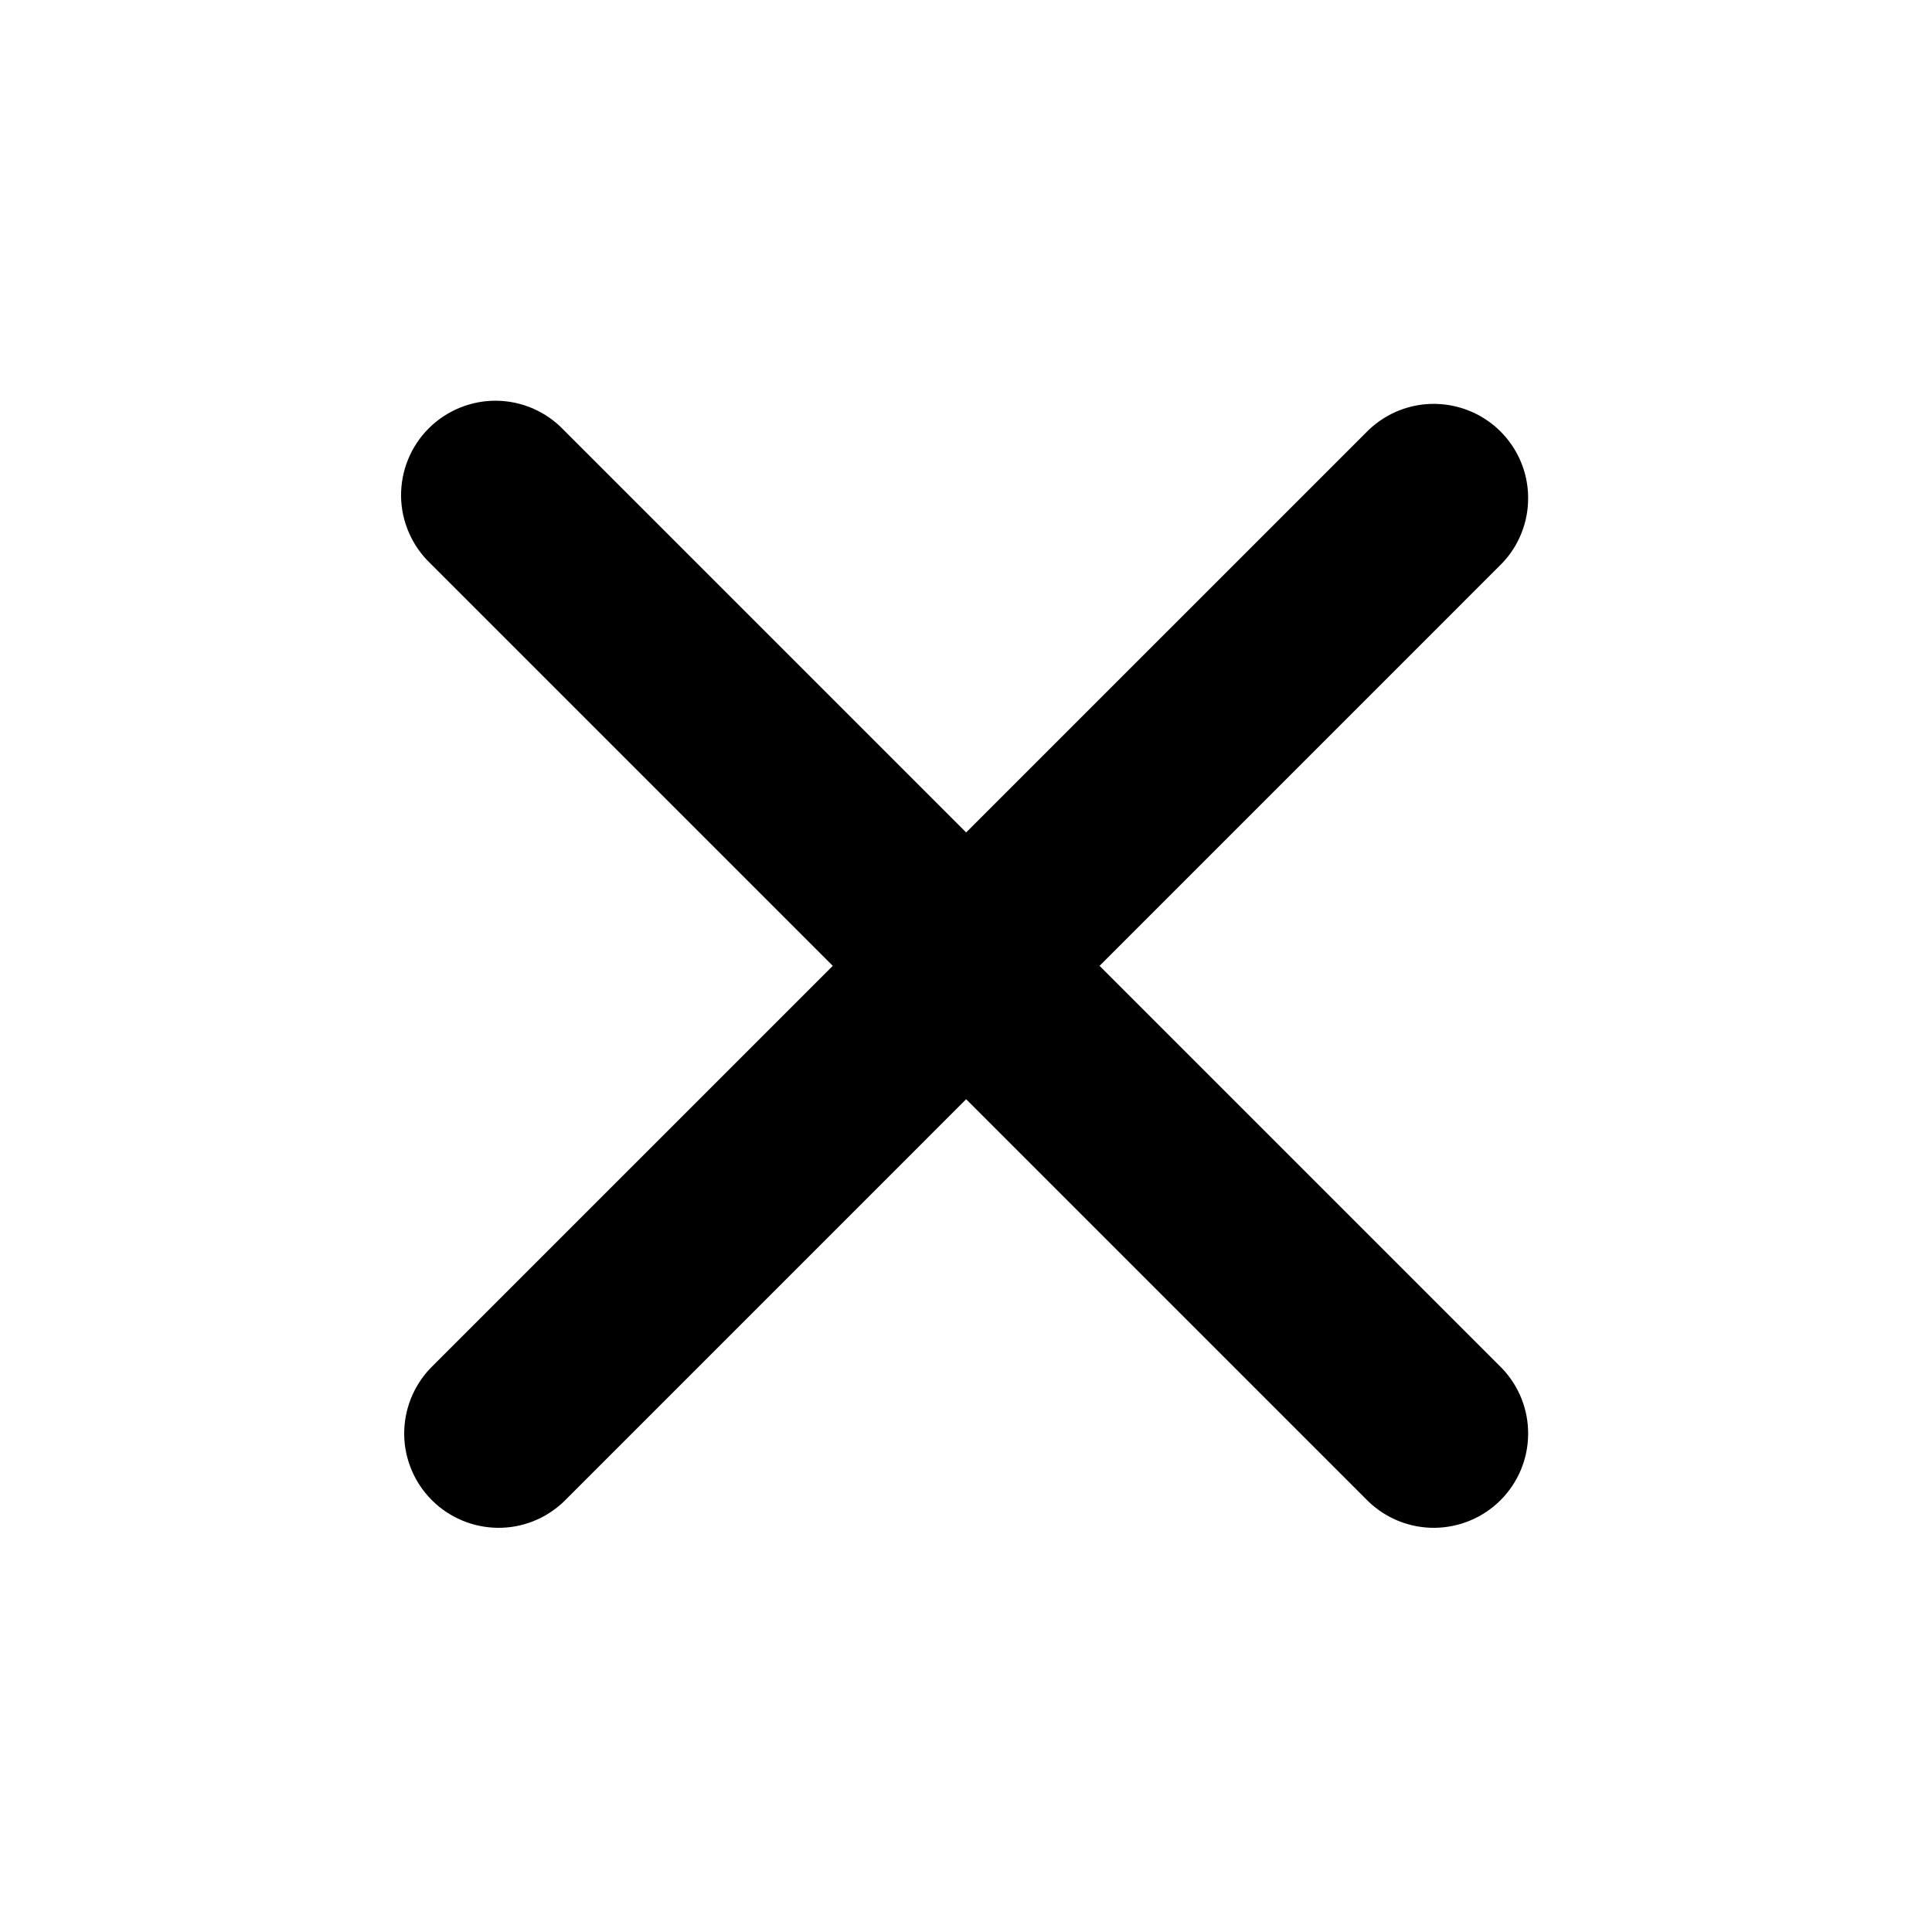 <svg width="24" height="24" viewBox="0 0 24 24" fill="none" xmlns="http://www.w3.org/2000/svg">
<g id="Group 26364">
<path id="Icon ionic-ios-close" d="M13.659 11.998L18.659 6.998C18.871 6.777 18.987 6.481 18.983 6.175C18.98 5.869 18.857 5.577 18.64 5.36C18.424 5.144 18.131 5.021 17.825 5.017C17.519 5.013 17.224 5.13 17.002 5.341L12.002 10.341L7.002 5.341C6.895 5.228 6.765 5.138 6.622 5.075C6.479 5.013 6.324 4.98 6.168 4.978C6.012 4.976 5.857 5.006 5.712 5.065C5.568 5.124 5.436 5.211 5.326 5.321C5.215 5.432 5.128 5.563 5.069 5.708C5.01 5.853 4.981 6.008 4.982 6.164C4.984 6.32 5.017 6.474 5.08 6.618C5.142 6.761 5.232 6.89 5.345 6.998L10.345 11.998L5.345 16.998C5.134 17.22 5.018 17.515 5.021 17.821C5.025 18.127 5.148 18.419 5.365 18.636C5.581 18.852 5.874 18.975 6.18 18.979C6.486 18.983 6.781 18.866 7.002 18.655L12.002 13.655L17.002 18.655C17.224 18.866 17.519 18.983 17.825 18.979C18.131 18.975 18.424 18.852 18.64 18.636C18.857 18.419 18.98 18.127 18.983 17.821C18.987 17.515 18.871 17.22 18.659 16.998L13.659 11.998Z" fill="black"/>
</g>
</svg>

